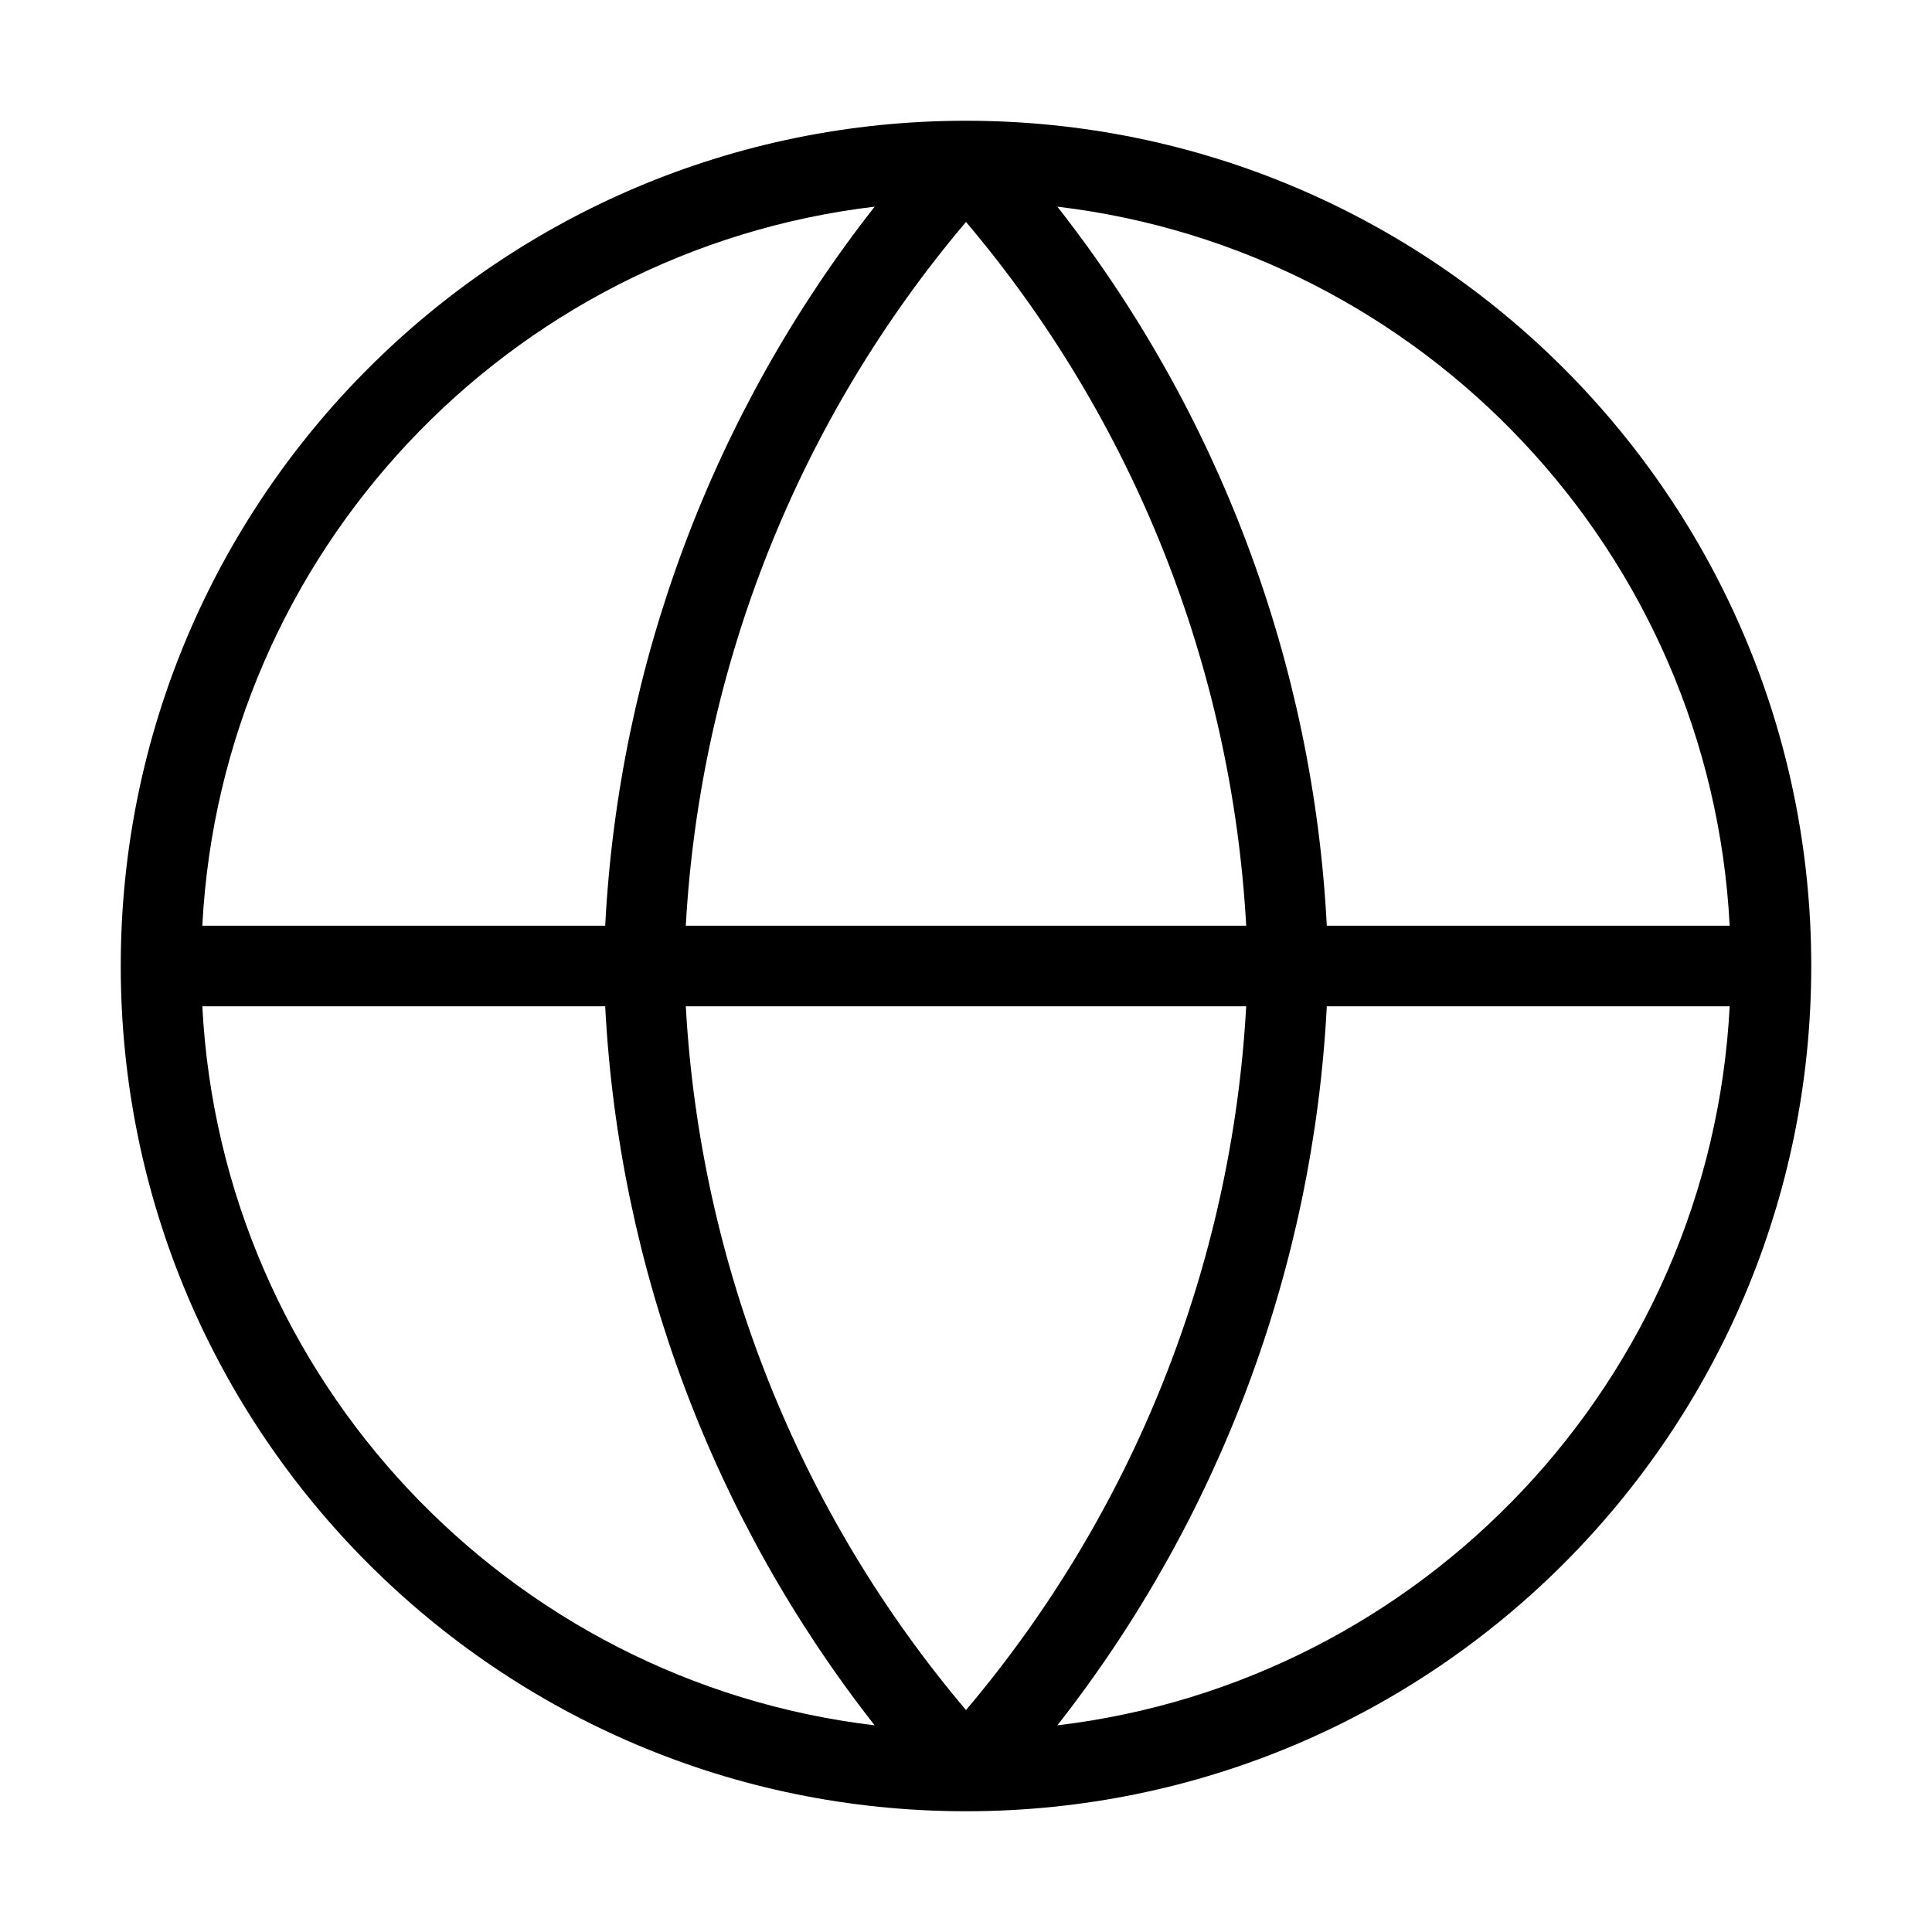 <svg width="32" height="32" viewBox="0 0 32 32" fill="none" xmlns="http://www.w3.org/2000/svg">
<path fill-rule="evenodd" clip-rule="evenodd" d="M14.487 3.423C8.421 4.145 3.671 9.153 3.351 15.333H10.024C10.249 10.991 11.812 6.832 14.487 3.423ZM17.513 3.423C20.188 6.832 21.751 10.991 21.976 15.333H28.649C28.329 9.153 23.579 4.145 17.513 3.423ZM20.641 15.333C20.403 11.046 18.773 6.953 16 3.676C13.226 6.953 11.597 11.046 11.359 15.333H20.641ZM11.359 16.667H20.641C20.404 20.954 18.773 25.047 16 28.324C13.226 25.047 11.597 20.954 11.359 16.667ZM10.024 16.667H3.351C3.671 22.847 8.421 27.855 14.487 28.577C11.812 25.168 10.249 21.009 10.024 16.667ZM17.513 28.577C20.188 25.168 21.751 21.009 21.976 16.667H28.649C28.329 22.847 23.579 27.855 17.513 28.577ZM16.01 30C23.737 29.995 30 23.729 30 16C30 8.268 23.732 2 16 2C8.268 2 2 8.268 2 16C2 23.729 8.263 29.995 15.99 30C15.993 30 15.997 30 16 30C16.003 30 16.006 30 16.01 30Z" fill="currentColor"/>
</svg>

